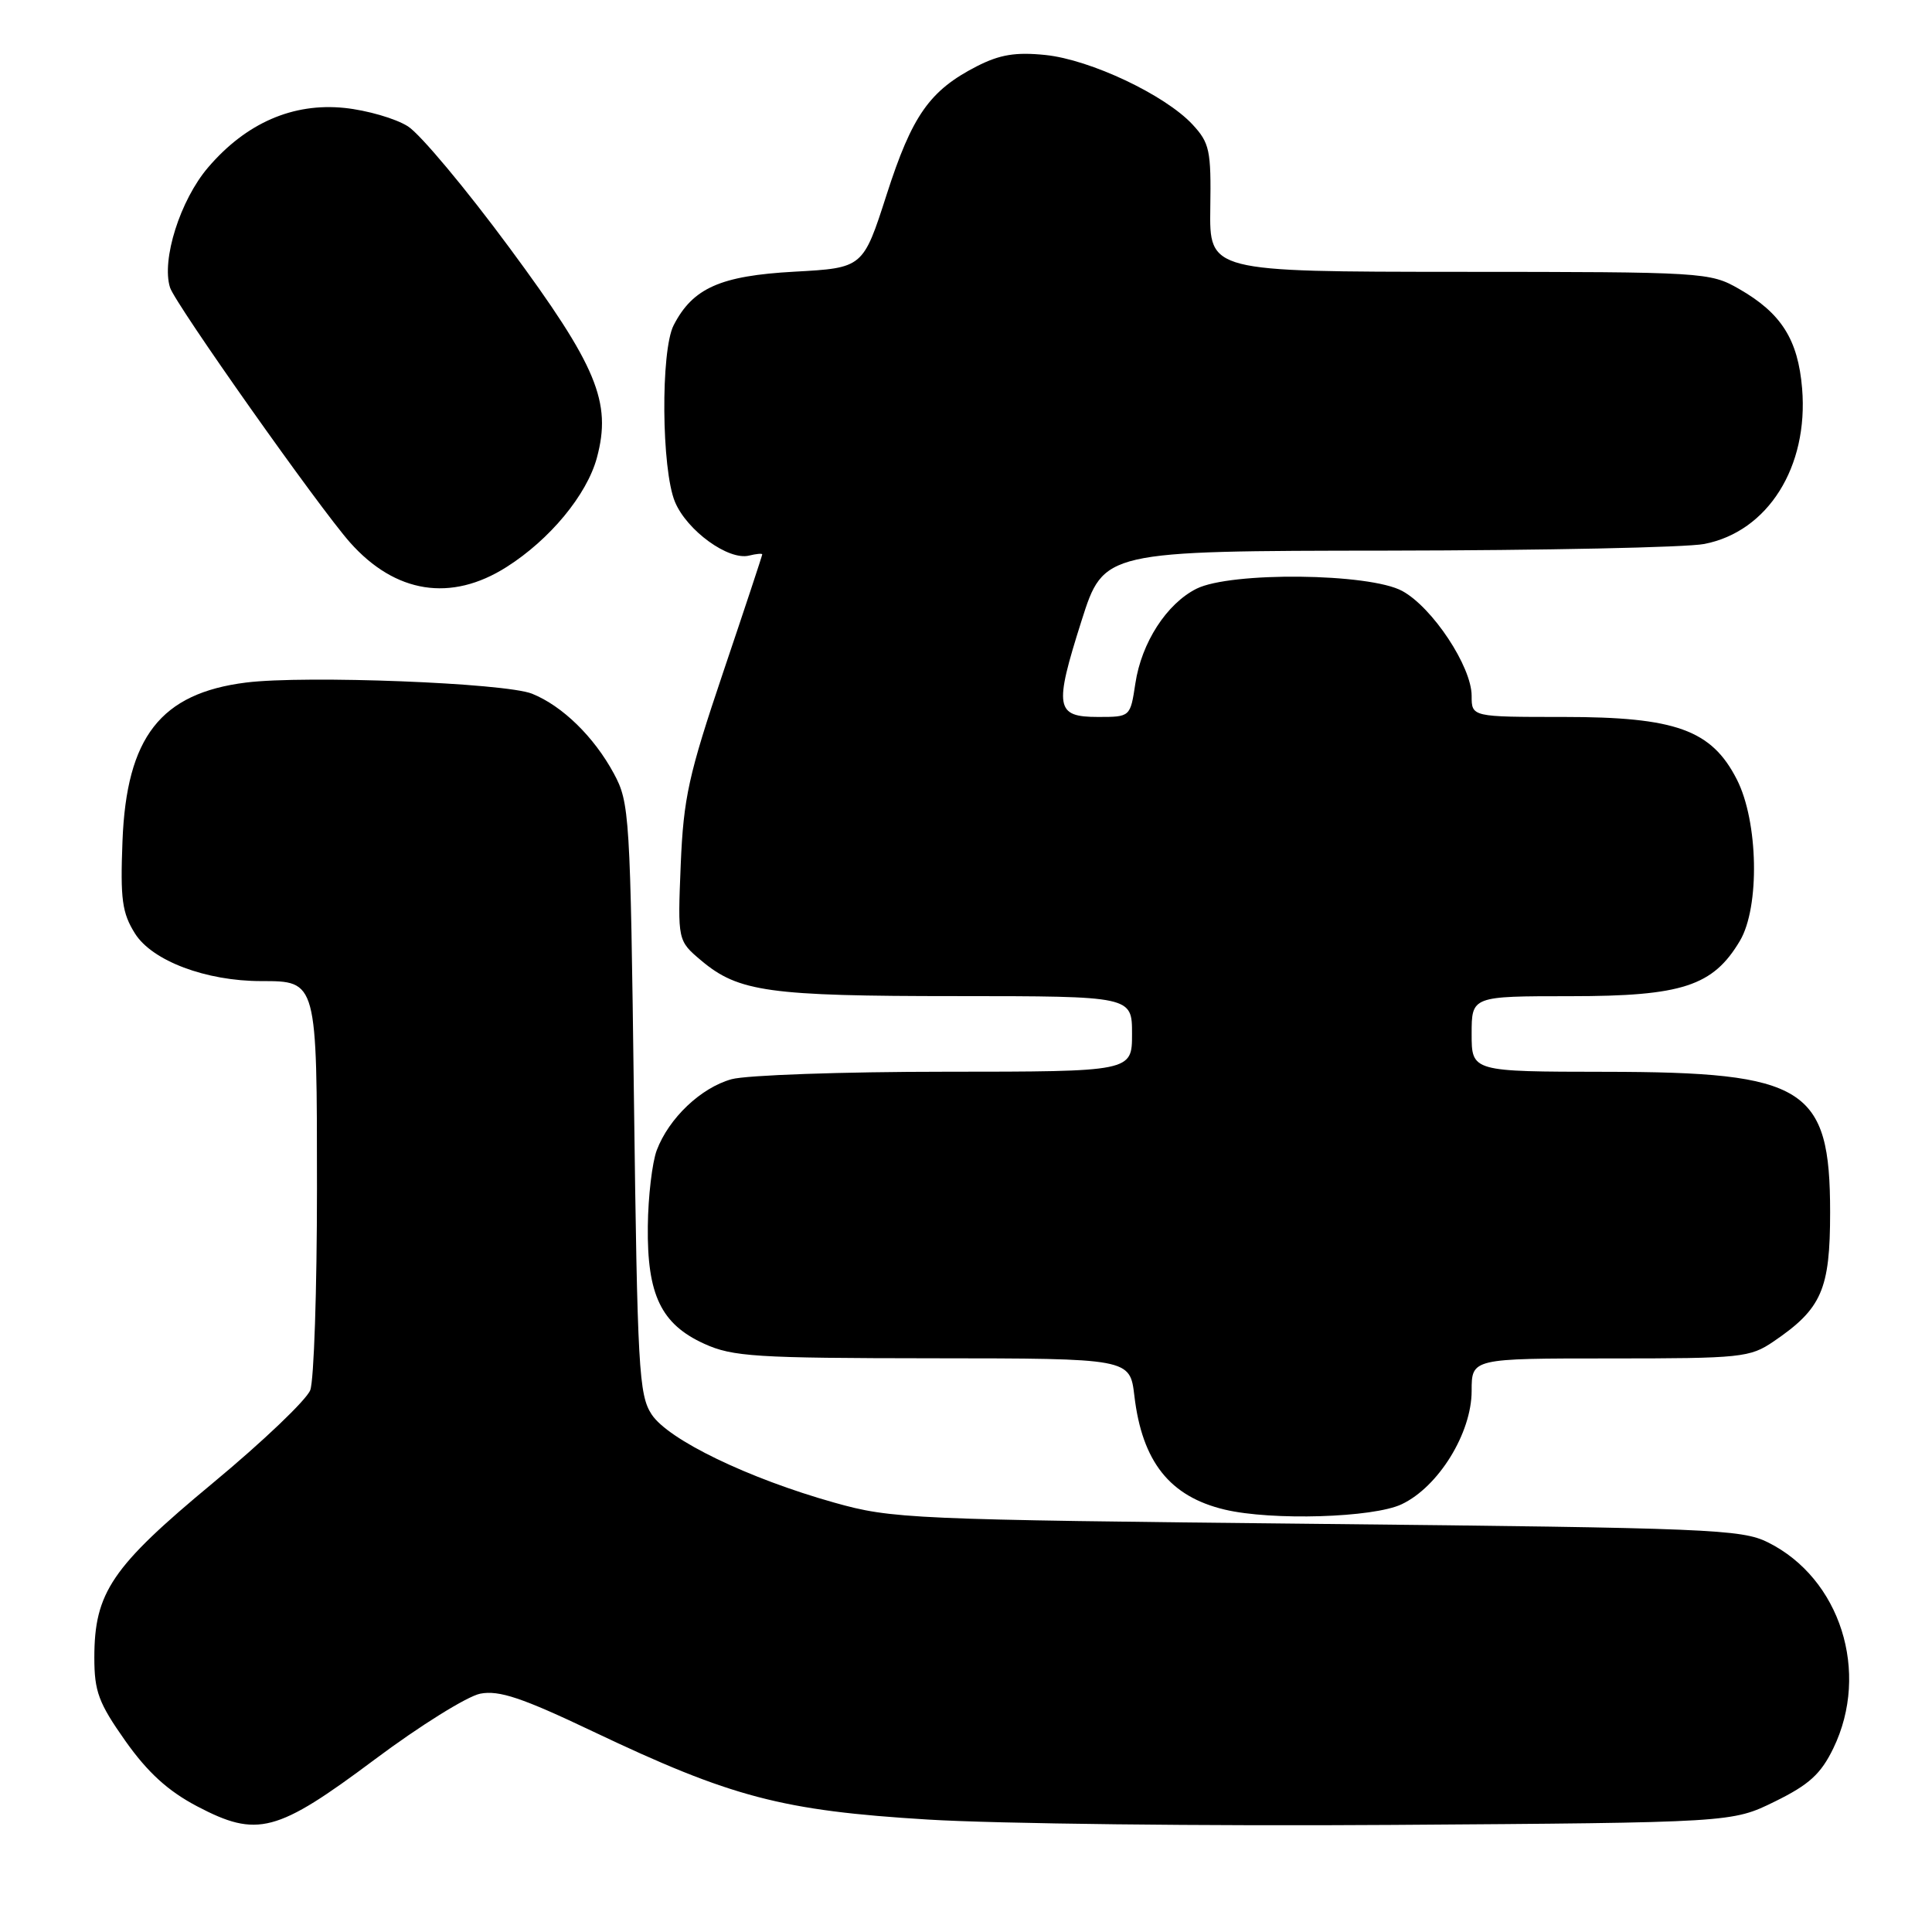 <?xml version="1.0" encoding="UTF-8" standalone="no"?>
<!DOCTYPE svg PUBLIC "-//W3C//DTD SVG 1.1//EN" "http://www.w3.org/Graphics/SVG/1.1/DTD/svg11.dtd" >
<svg xmlns="http://www.w3.org/2000/svg" xmlns:xlink="http://www.w3.org/1999/xlink" version="1.1" viewBox="0 0 256 256">
 <g >
 <path fill="currentColor"
d=" M 49.68 233.12 C 55.63 228.67 61.91 224.76 63.64 224.42 C 66.13 223.94 69.18 224.96 78.55 229.42 C 96.95 238.17 103.62 239.92 122.94 241.10 C 132.05 241.66 159.75 241.98 184.50 241.81 C 229.50 241.50 229.50 241.50 235.18 238.71 C 239.72 236.48 241.27 235.07 242.93 231.65 C 247.81 221.57 243.85 209.14 234.26 204.37 C 230.77 202.63 226.51 202.46 174.50 201.92 C 120.47 201.36 118.22 201.26 110.53 199.10 C 99.15 195.90 88.55 190.78 86.34 187.41 C 84.65 184.83 84.46 181.31 84.00 145.55 C 83.52 107.94 83.42 106.35 81.34 102.50 C 78.71 97.63 74.52 93.54 70.50 91.92 C 66.94 90.49 40.48 89.46 32.61 90.44 C 21.28 91.86 16.76 97.66 16.23 111.46 C 15.93 119.17 16.18 120.97 17.89 123.70 C 20.17 127.32 27.29 130.00 34.61 130.00 C 42.03 130.00 42.00 129.91 42.00 157.51 C 42.00 170.91 41.60 182.92 41.11 184.20 C 40.62 185.49 34.81 191.03 28.19 196.52 C 14.81 207.62 12.50 211.02 12.50 219.65 C 12.50 224.14 13.07 225.66 16.61 230.68 C 19.57 234.86 22.24 237.30 26.11 239.34 C 34.09 243.53 36.65 242.86 49.68 233.12 Z  M 185.73 199.32 C 190.61 197.01 195.00 189.89 195.00 184.30 C 195.00 180.00 195.00 180.00 213.35 180.00 C 230.74 180.00 231.88 179.88 235.01 177.75 C 241.39 173.41 242.50 170.88 242.50 160.63 C 242.50 144.09 239.24 142.05 212.75 142.02 C 195.00 142.00 195.00 142.00 195.00 137.00 C 195.00 132.00 195.00 132.00 208.11 132.00 C 222.90 132.00 226.99 130.66 230.55 124.66 C 233.20 120.19 232.99 108.85 230.14 103.28 C 226.79 96.71 222.05 95.00 207.18 95.00 C 195.00 95.00 195.00 95.00 195.00 92.20 C 195.00 88.33 189.81 80.49 185.81 78.31 C 181.46 75.93 163.08 75.74 158.54 78.01 C 154.58 80.00 151.25 85.16 150.44 90.57 C 149.77 95.00 149.77 95.00 145.50 95.00 C 139.86 95.00 139.65 93.77 143.31 82.25 C 146.25 73.00 146.25 73.00 183.88 72.96 C 204.57 72.93 223.44 72.54 225.82 72.08 C 234.25 70.45 239.65 61.87 238.79 51.48 C 238.25 44.99 236.03 41.48 230.41 38.27 C 226.58 36.08 225.81 36.03 193.37 36.02 C 160.25 36.00 160.25 36.00 160.37 27.58 C 160.49 19.90 160.28 18.94 158.00 16.48 C 154.35 12.57 144.49 7.91 138.55 7.29 C 134.58 6.88 132.48 7.23 129.44 8.78 C 123.18 11.99 120.86 15.29 117.49 25.77 C 114.36 35.50 114.36 35.50 105.25 36.00 C 95.46 36.54 91.80 38.16 89.26 43.10 C 87.53 46.48 87.64 62.21 89.44 66.51 C 91.03 70.31 96.52 74.29 99.25 73.62 C 100.21 73.38 101.00 73.31 101.00 73.46 C 101.00 73.61 98.67 80.66 95.81 89.12 C 91.24 102.68 90.57 105.69 90.20 114.57 C 89.79 124.64 89.79 124.64 92.92 127.28 C 97.85 131.43 101.88 131.99 126.75 131.99 C 150.00 132.00 150.00 132.00 150.00 137.00 C 150.00 142.00 150.00 142.00 125.25 142.01 C 111.64 142.01 98.90 142.46 96.94 143.00 C 92.87 144.13 88.63 148.16 87.02 152.42 C 86.42 154.03 85.88 158.56 85.84 162.48 C 85.73 171.57 87.60 175.46 93.32 178.06 C 97.08 179.77 100.12 179.96 123.61 179.98 C 149.72 180.00 149.72 180.00 150.31 184.95 C 151.34 193.69 155.00 198.30 162.28 200.03 C 168.52 201.51 181.97 201.11 185.73 199.32 Z  M 67.11 75.14 C 72.86 71.50 77.76 65.57 79.09 60.66 C 81.08 53.28 79.10 48.52 67.52 32.85 C 61.74 25.02 55.68 17.77 54.05 16.74 C 52.43 15.71 48.64 14.61 45.64 14.30 C 38.81 13.60 32.61 16.30 27.58 22.18 C 23.88 26.50 21.37 34.43 22.53 38.10 C 23.22 40.28 42.25 67.22 46.38 71.88 C 52.39 78.64 59.76 79.80 67.11 75.14 Z "/>
</g>
</svg>